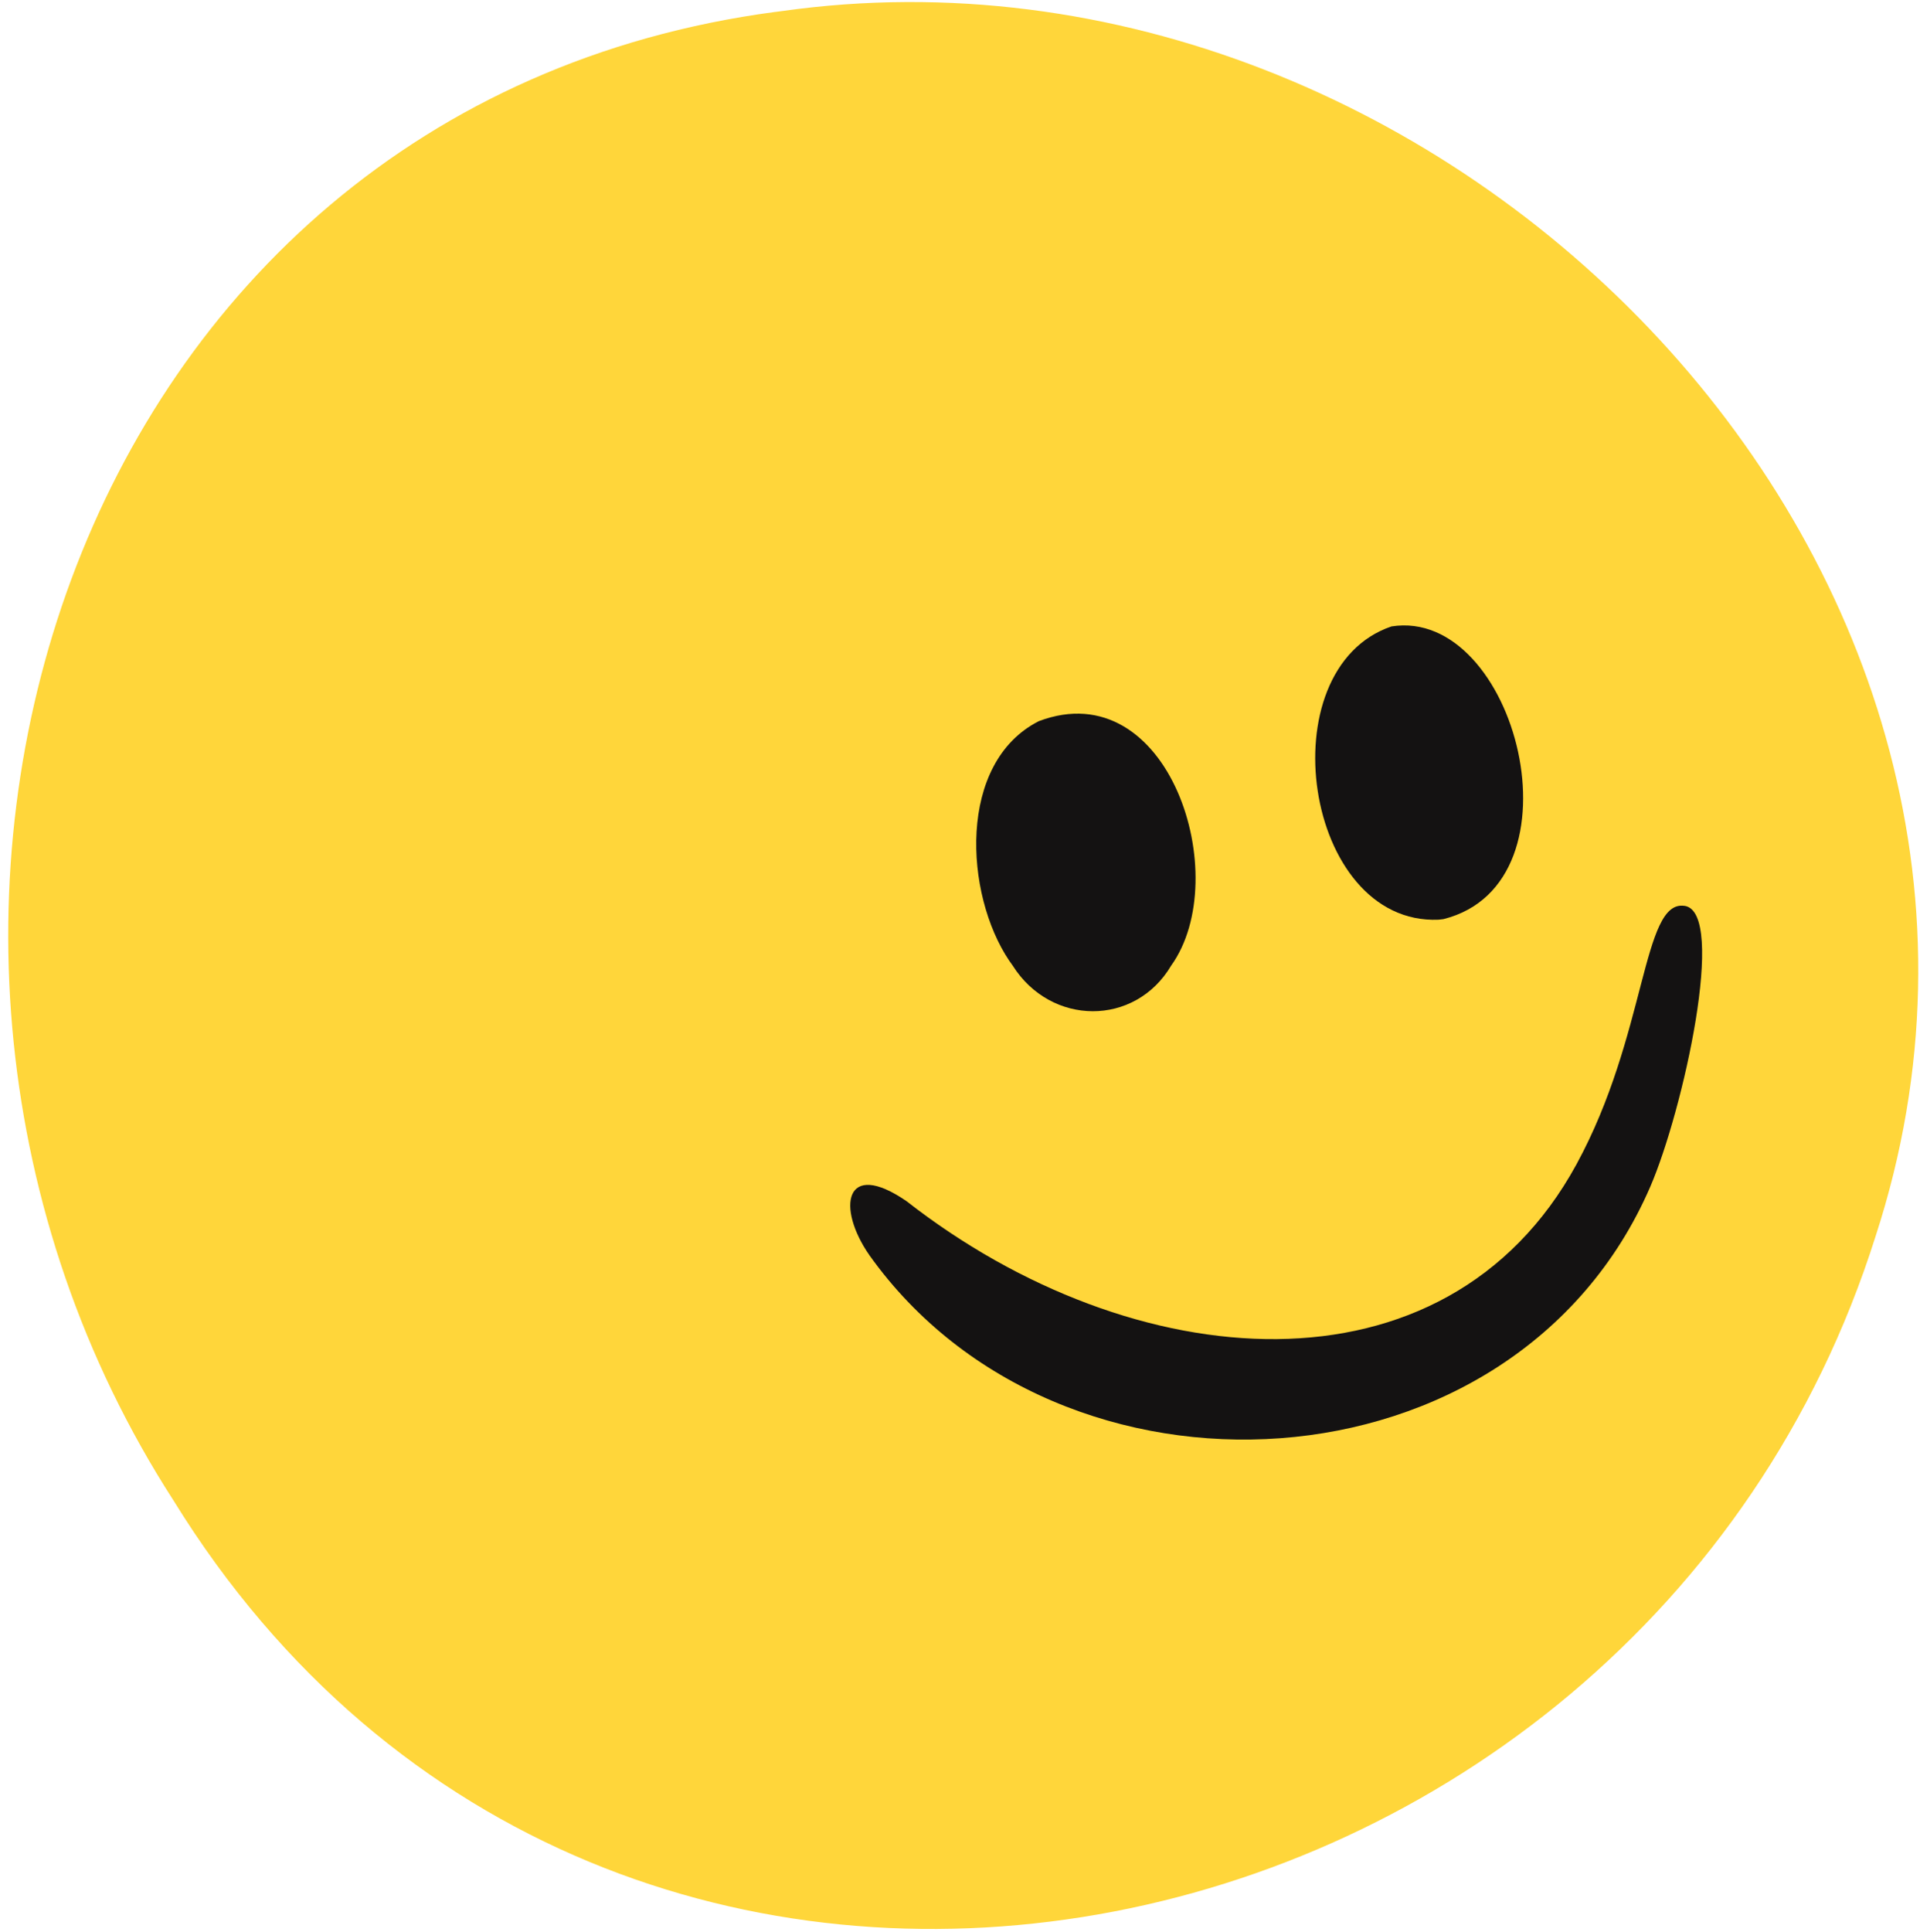 <svg width="162" height="163" viewBox="0 0 162 163" fill="none" xmlns="http://www.w3.org/2000/svg">
<path d="M65.397 1.007C5.574 8.972 -16.186 78.77 14.631 126.559C51.254 185.911 138.198 167.773 158.246 104.302C176.558 48.176 121.995 -6.982 65.993 0.933L65.422 1.007H65.397Z" fill="#FFD63A"/>
<path d="M142.143 76.413C145.716 76.959 142.019 93.682 139.24 100.109C127.826 126.46 89.392 128.395 73.363 105.89C70.559 101.87 71.254 97.727 76.489 101.324C95.545 116.212 121.946 118.495 133.012 98.223C138.967 87.305 138.545 75.892 142.118 76.413H142.143Z" fill="#141212"/>
<path d="M85.148 81.028C81.376 75.421 80.756 64.329 87.654 60.831C98.646 56.687 104.154 74.006 98.819 81.45C95.767 86.611 88.671 86.561 85.446 81.45L85.148 81.028Z" fill="#141212"/>
<path d="M121.375 77.58C110.011 78.051 106.885 56.415 117.405 52.842C127.926 51.179 133.906 74.478 121.797 77.53L121.375 77.58Z" fill="#141212"/>
</svg>
